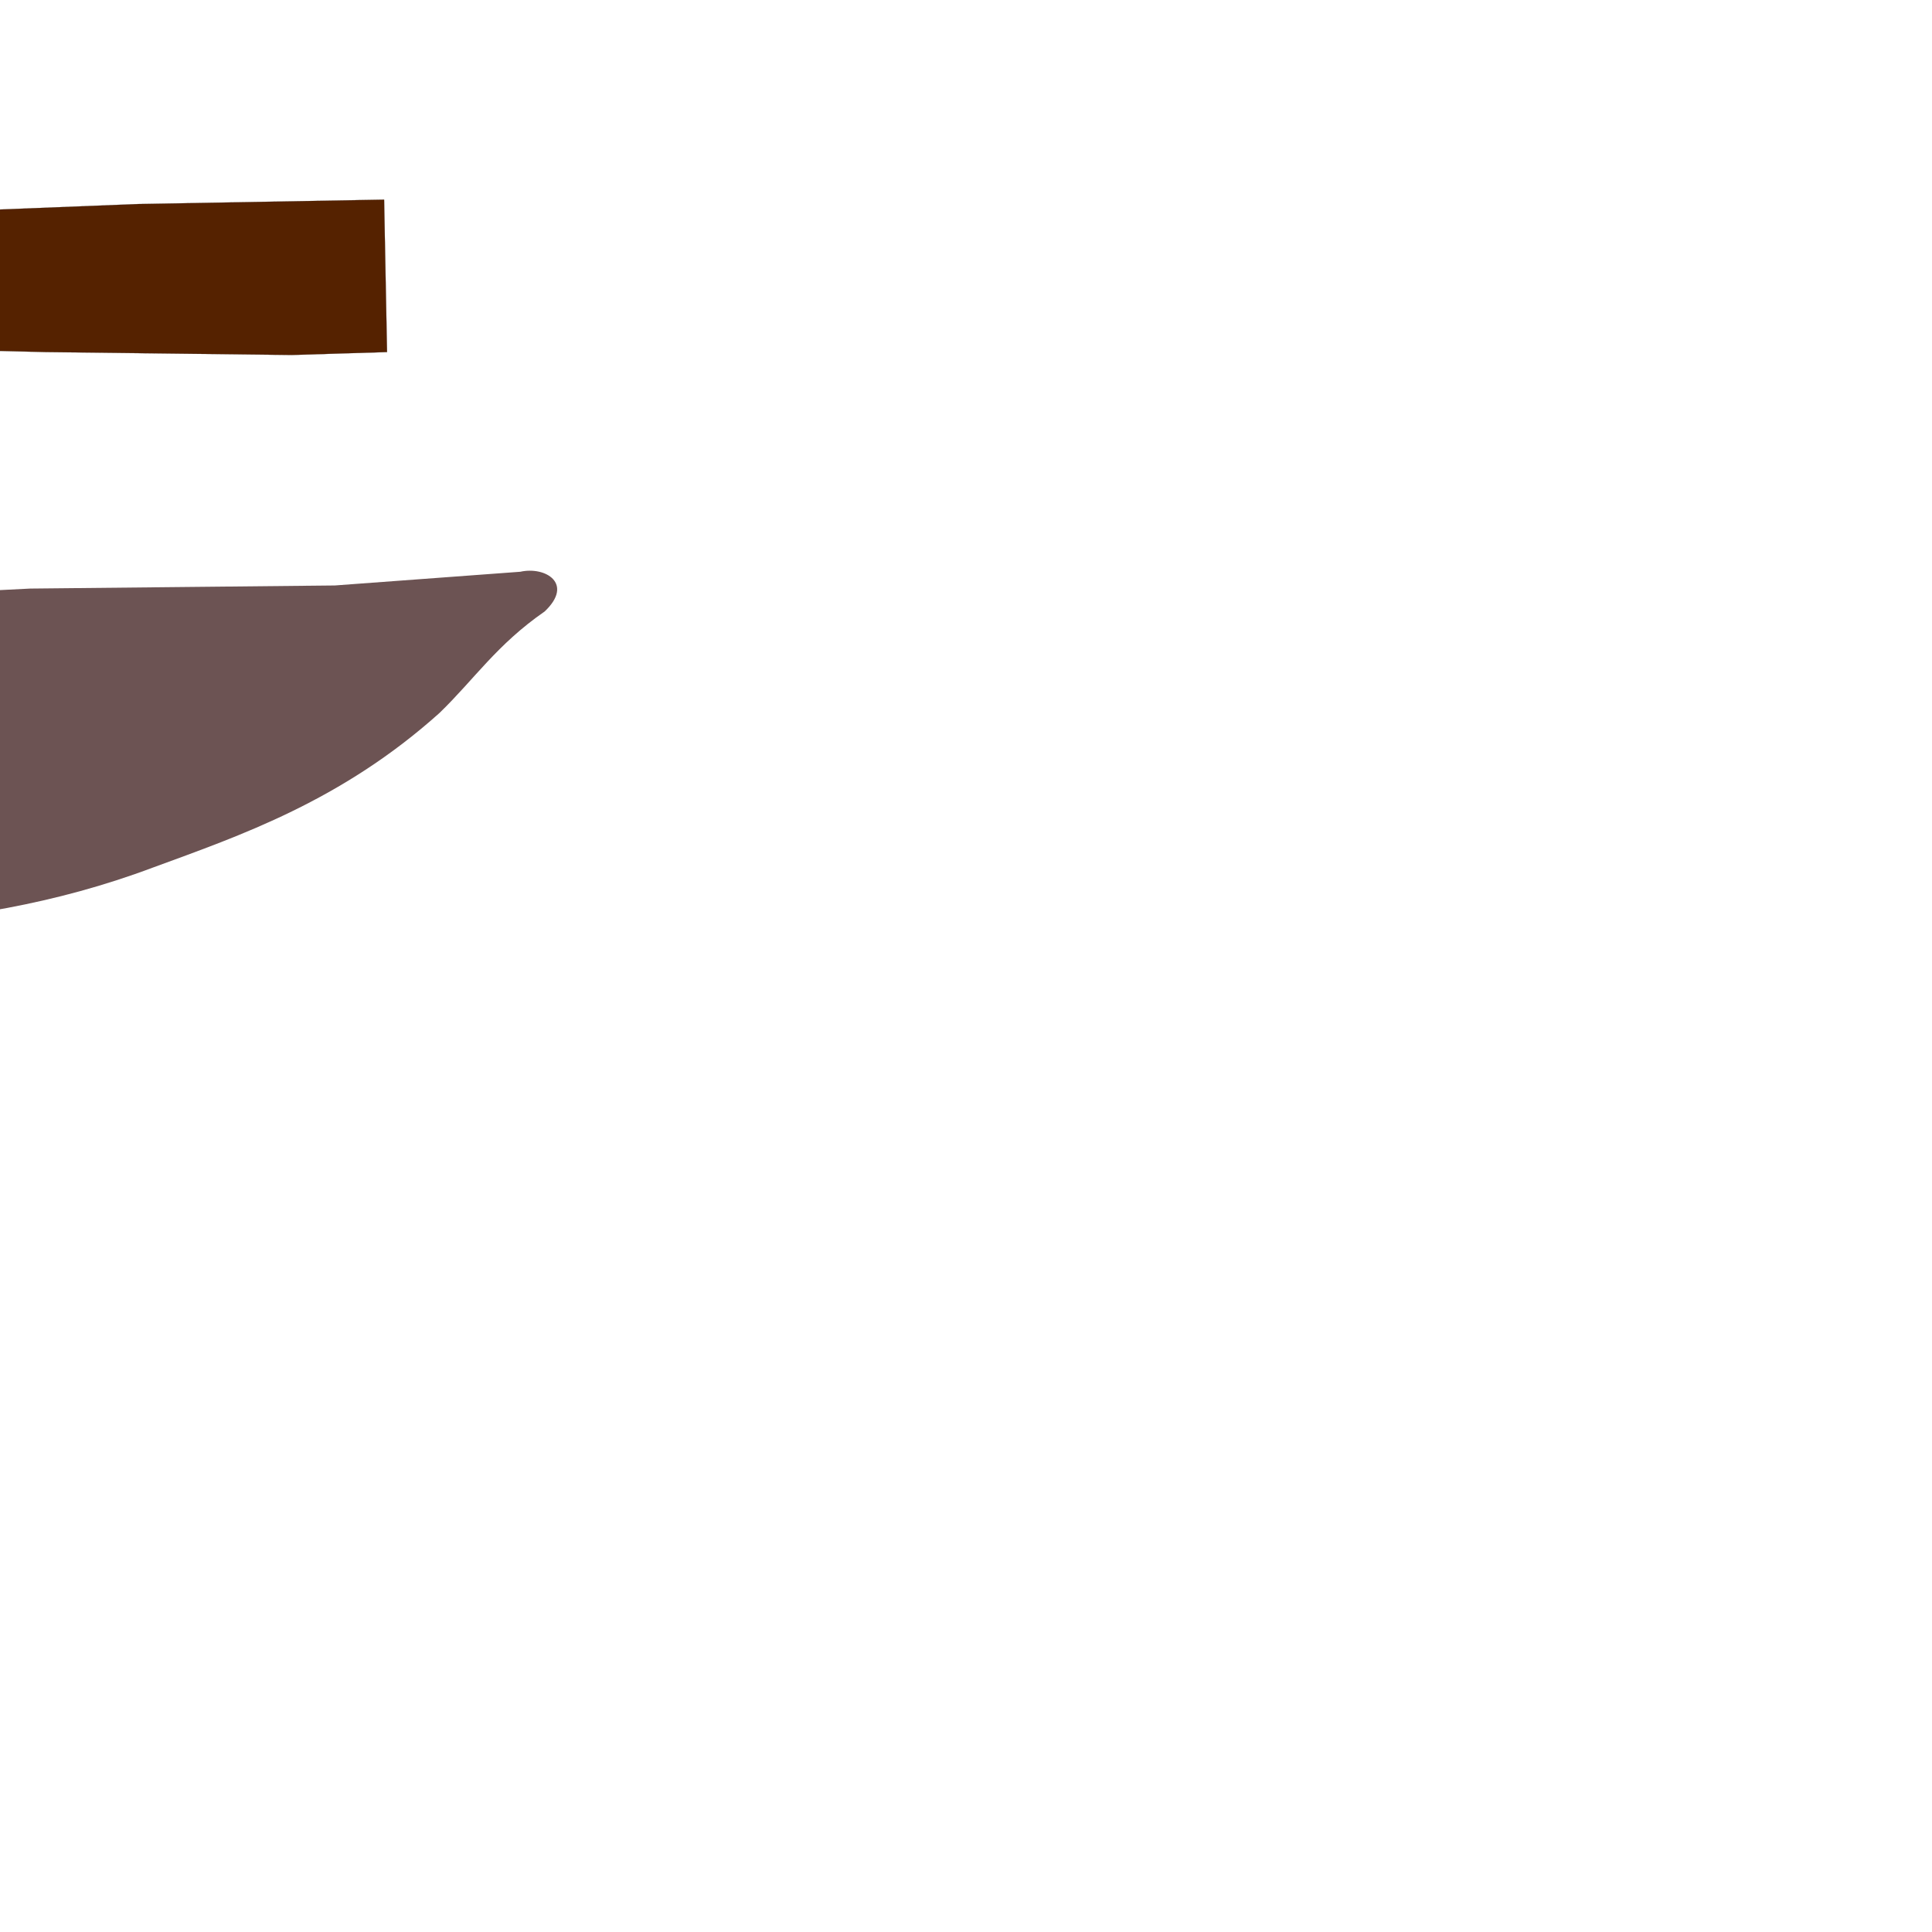 <?xml version="1.0" encoding="UTF-8" standalone="no"?>
<svg
   xmlns:dc="http://purl.org/dc/elements/1.1/"
   xmlns:cc="http://creativecommons.org/ns#"
   xmlns:rdf="http://www.w3.org/1999/02/22-rdf-syntax-ns#"
   xmlns:svg="http://www.w3.org/2000/svg"
   xmlns="http://www.w3.org/2000/svg"
   xmlns:sodipodi="http://sodipodi.sourceforge.net/DTD/sodipodi-0.dtd"
   xmlns:inkscape="http://www.inkscape.org/namespaces/inkscape"
   width="1000"
   height="1000"
   viewBox="0 0 264.583 264.583"
   version="1.1"
   id="svg8"
   inkscape:version="1.0.1 (3bc2e813f5, 2020-09-07)"
   sodipodi:docname="icon.svg">
  <defs
     id="defs2" />
  <sodipodi:namedview
     id="base"
     pagecolor="#ffffff"
     bordercolor="#666666"
     borderopacity="1.0"
     inkscape:pageopacity="0.0"
     inkscape:pageshadow="2"
     inkscape:zoom="0.35"
     inkscape:cx="-48.514659"
     inkscape:cy="482.30634"
     inkscape:document-units="px"
     inkscape:current-layer="layer1"
     inkscape:document-rotation="0"
     showgrid="false"
     showborder="false"
     inkscape:window-width="1920"
     inkscape:window-height="1027"
     inkscape:window-x="-8"
     inkscape:window-y="22"
     inkscape:window-maximized="1"
     units="px" />
  <g
     inkscape:label="Layer 1"
     inkscape:groupmode="layer"
     id="layer1">
    <g
       id="g1067"
       transform="matrix(0.751,0,0,0.751,-46.983,2.054)"
       inkscape:export-filename="F:\repos\ValheimCraftingSkill\crafting_skill.png"
       inkscape:export-xdpi="97"
       inkscape:export-ydpi="97">
      <path
         style="font-variation-settings:normal;opacity:1;vector-effect:none;fill:#552200;fill-opacity:1;stroke:#241c1c;stroke-width:0.265;stroke-linecap:butt;stroke-linejoin:miter;stroke-miterlimit:4;stroke-dasharray:none;stroke-dashoffset:0;stroke-opacity:1;stop-color:#000000;stop-opacity:1"
         d="m -186.594,71.949 c -1.913,2.762 -1.961,5.524 -0.668,8.285 l 76.439,12.695 -0.668,4.544 -72.831,-0.535 c -2.294,1.692 -2.473,3.475 -0.668,5.345 l 75.354,0.888 c 5.217,1.579 7.361,0.363 9.921,0.117 l 28.112,-1.239 1.739,-1.837 v -2.806 l -25.324,-0.267 0.01,-0.891 25.214,-1.348 0.134,-2.572 -22.484,-2.539 c -4.177,-4.664 -7.271,-4.357 -13.029,-4.276 z"
         id="path914-0"
         sodipodi:nodetypes="cccccccccccccccccc" />
      <path
         style="font-variation-settings:normal;opacity:1;vector-effect:none;fill:#6c5353;fill-opacity:1;stroke:none;stroke-width:0.265;stroke-linecap:butt;stroke-linejoin:miter;stroke-miterlimit:4;stroke-dasharray:none;stroke-dashoffset:0;stroke-opacity:1;stop-color:#000000;stop-opacity:1"
         d="m -186.594,98.908 c -2.497,-1.557 -2.349,20.76 0.535,19.644 16.046,0.062 31.293,4.381 46.608,8.34 6.748,0.998 12.881,3.068 18.143,6.048 12.479,6.205 17.372,12.556 25.986,17.765 8.289,6.221 14.813,14.087 18.615,20.789 1.953,6.371 1.901,13.493 1.89,20.6 -0.077,12.571 -1.678,17.031 -2.646,25.135 l -0.945,5.859 102.243,-0.189 c -2.676,-6.302 -7.138,-11.266 -8.221,-19.844 -0.942,-8.1 -3.638,-13.942 -1.228,-24.946 2.263,-7.295 12.397,-11.573 23.246,-12.095 17.372,-1.128 34.917,-3.813 52.917,-10.583 15.741,-5.779 34.245,-12.078 52.161,-28.159 6.37,-6.167 10.433,-12.448 19.165,-18.497 5.396,-5.09 0.157,-8.272 -4.437,-7.248 l -33.815,2.5 -55.563,0.567 -30.049,1.512 -0.378,-5.103 -2.835,-2.457 -101.109,0.945 z"
         id="path944-3"
         sodipodi:nodetypes="cccccccccccccccccccccccc" />
      <path
         id="path1018"
         style="font-variation-settings:normal;opacity:1;vector-effect:none;fill:#ffff00;fill-opacity:1;stroke:#ffff00;stroke-width:0.039;stroke-linecap:butt;stroke-linejoin:miter;stroke-miterlimit:4;stroke-dasharray:none;stroke-dashoffset:0;stroke-opacity:1;stop-color:#000000;stop-opacity:1"
         d="m -138.165,31.388 -4.201,9.6 74.807,54.813 z m 70.606,64.414 -64.915,70.141 9.57,4.269 55.346,-74.41 0.002,-0.003 z m 0.002,-0.003 92.666,-23.4 -5.694,-8.797 z m 0,0 86.383,40.894 1.203,-10.41 z" />
      <path
         style="font-variation-settings:normal;opacity:1;vector-effect:none;fill:#ff2a2a;fill-opacity:1;stroke:#ff00ff;stroke-width:0.031;stroke-linecap:butt;stroke-linejoin:miter;stroke-miterlimit:4;stroke-dasharray:none;stroke-dashoffset:0;stroke-opacity:1;stop-color:#000000;stop-opacity:1"
         d="m -66.217,92.652 -21.892,3.865 22.539,2.937 23.01,-4.483 z"
         id="path1059" />
      <path
         id="path64-4"
         style="font-variation-settings:normal;opacity:1;vector-effect:none;fill:#552200;fill-opacity:1;stroke:#241c1c;stroke-width:0.026;stroke-linecap:butt;stroke-linejoin:miter;stroke-miterlimit:4;stroke-dasharray:none;stroke-dashoffset:0;stroke-opacity:1;stop-color:#000000;stop-opacity:1"
         d="m -65.64,8.249 c 7.057,0.052 13.243,0.936 14.696,2.568 l -0.267,9.154 -4.611,3.675 c -1.137,3.41 -1.578,6.498 -0.301,8.486 l 3.642,5.981 0.024,1.656 h 0.802 l 1.344,-1.956 0.873,1.143 5.242,-0.743 13.698,0.802 30.535,-1.069 87.664,-3.474 44.902,-0.802 0.534,27.796 -17.373,0.534 -44.901,-0.534 -53.721,-1.336 -35.814,1.604 -30.736,3.475 -1.27,1.737 -0.505,-4.008 -1.165,0.132 -0.401,4.076 c -2.307,5.796 -0.518,8.676 1.737,11.226 l 2.405,2.606 1.203,10.691 c -9.035,5.171 -28.692,4.613 -38.019,2.873 l -0.2,-6.147 c 0.457,-6.966 2.099,-6.164 3.274,-8.419 1.818,-2.214 1.93,-7.637 -0.668,-11.526 -0.746,-1.377 -1.347,-2.844 -1.737,-4.444 l -1.203,-18.976 c -0.127,-3.188 -0.175,-6.353 1.604,-9.02 4.081,-6.092 2.096,-9.316 -0.635,-12.963 l -2.572,-1.203 -1.404,-9.488 c 3.739,-2.862 14.25,-4.172 23.323,-4.105 z" />
    </g>
  </g>
</svg>
